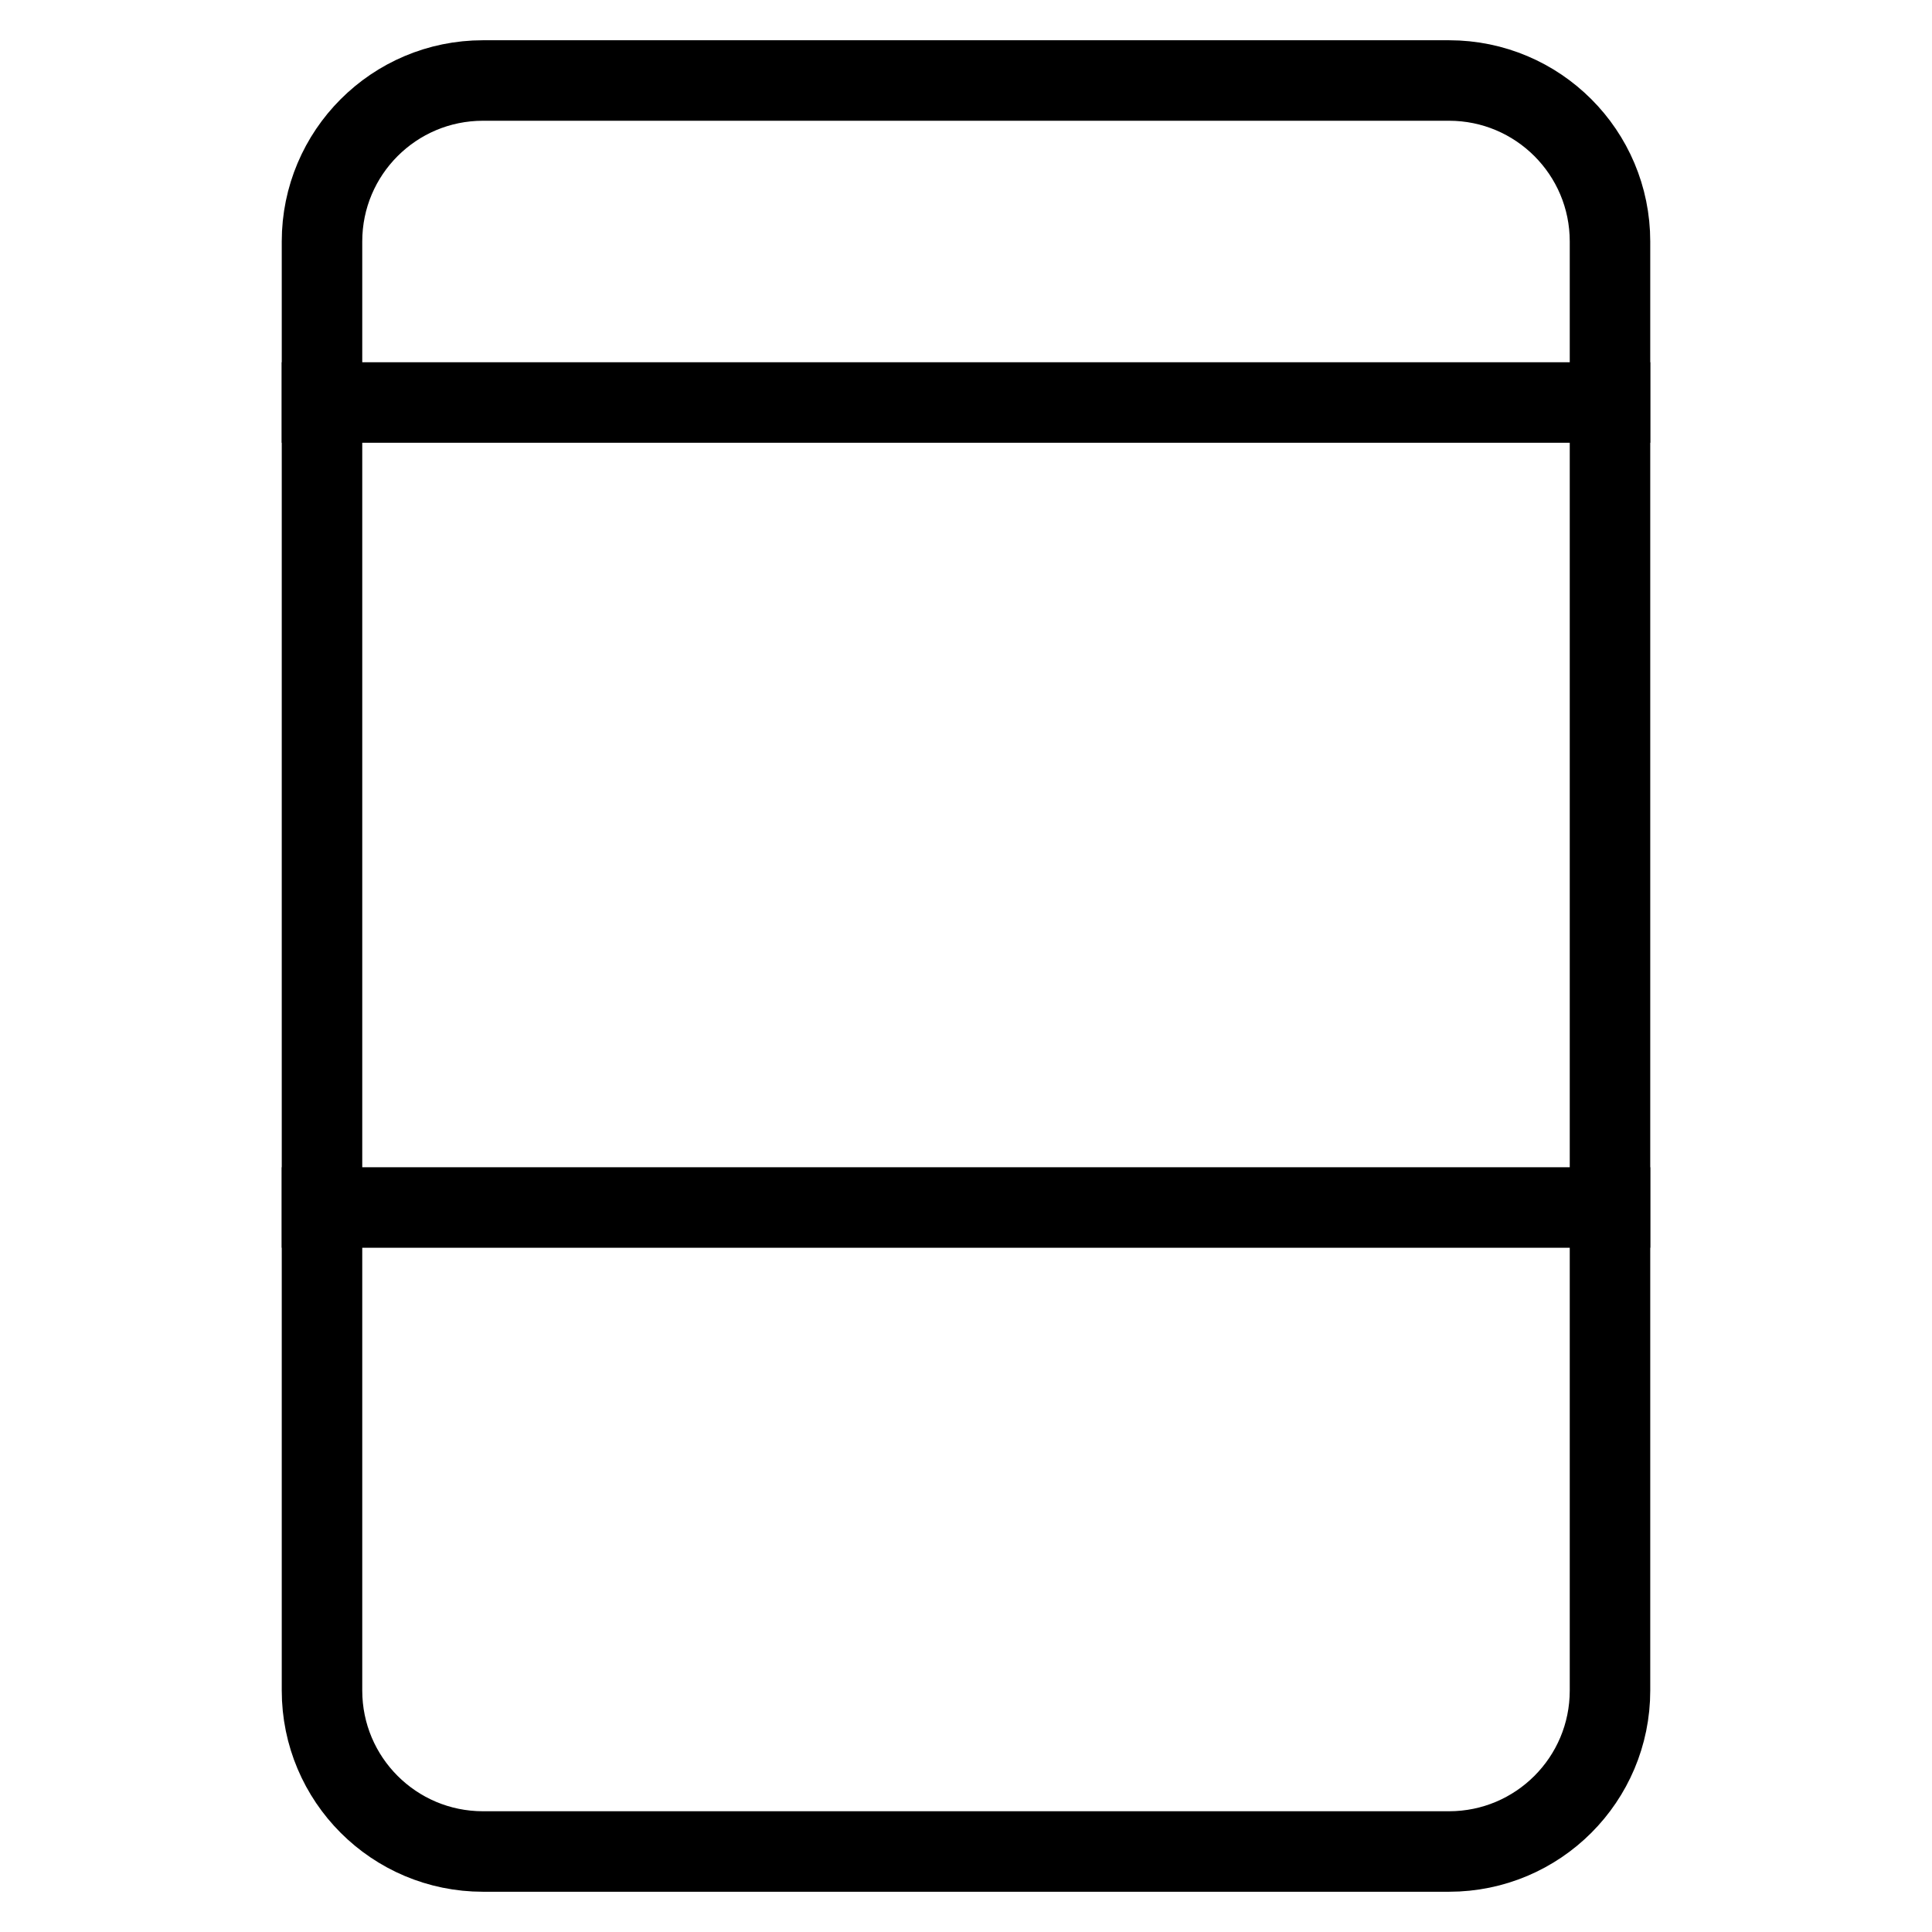 <svg id="nc_icon" xmlns="http://www.w3.org/2000/svg" xmlns:xlink="http://www.w3.org/1999/xlink" x="0px" y="0px" viewBox="0 0 24 24"><g  transform="translate(0, 0)">
<line data-color="color-2" fill="none" stroke="currentColor" vector-effect="non-scaling-stroke" stroke-linecap="square" stroke-miterlimit="10" x1="4" y1="15" x2="20" y2="15" stroke-linejoin="miter"/>
<line data-color="color-2" fill="none" stroke="currentColor" vector-effect="non-scaling-stroke" stroke-linecap="square" stroke-miterlimit="10" x1="20" y1="5" x2="4" y2="5" stroke-linejoin="miter"/>
<circle data-color="color-2" data-stroke="none" fill="none" cx="12" cy="19" r="1" stroke-linejoin="miter" stroke-linecap="square"/>
<path fill="none" stroke="currentColor" vector-effect="non-scaling-stroke" stroke-linecap="square" stroke-miterlimit="10" d="M6,1h12&#10;&#9;c1.105,0,2,0.895,2,2v18c0,1.105-0.895,2-2,2H6c-1.105,0-2-0.895-2-2V3C4,1.895,4.895,1,6,1z" stroke-linejoin="miter"/>
</g></svg>
